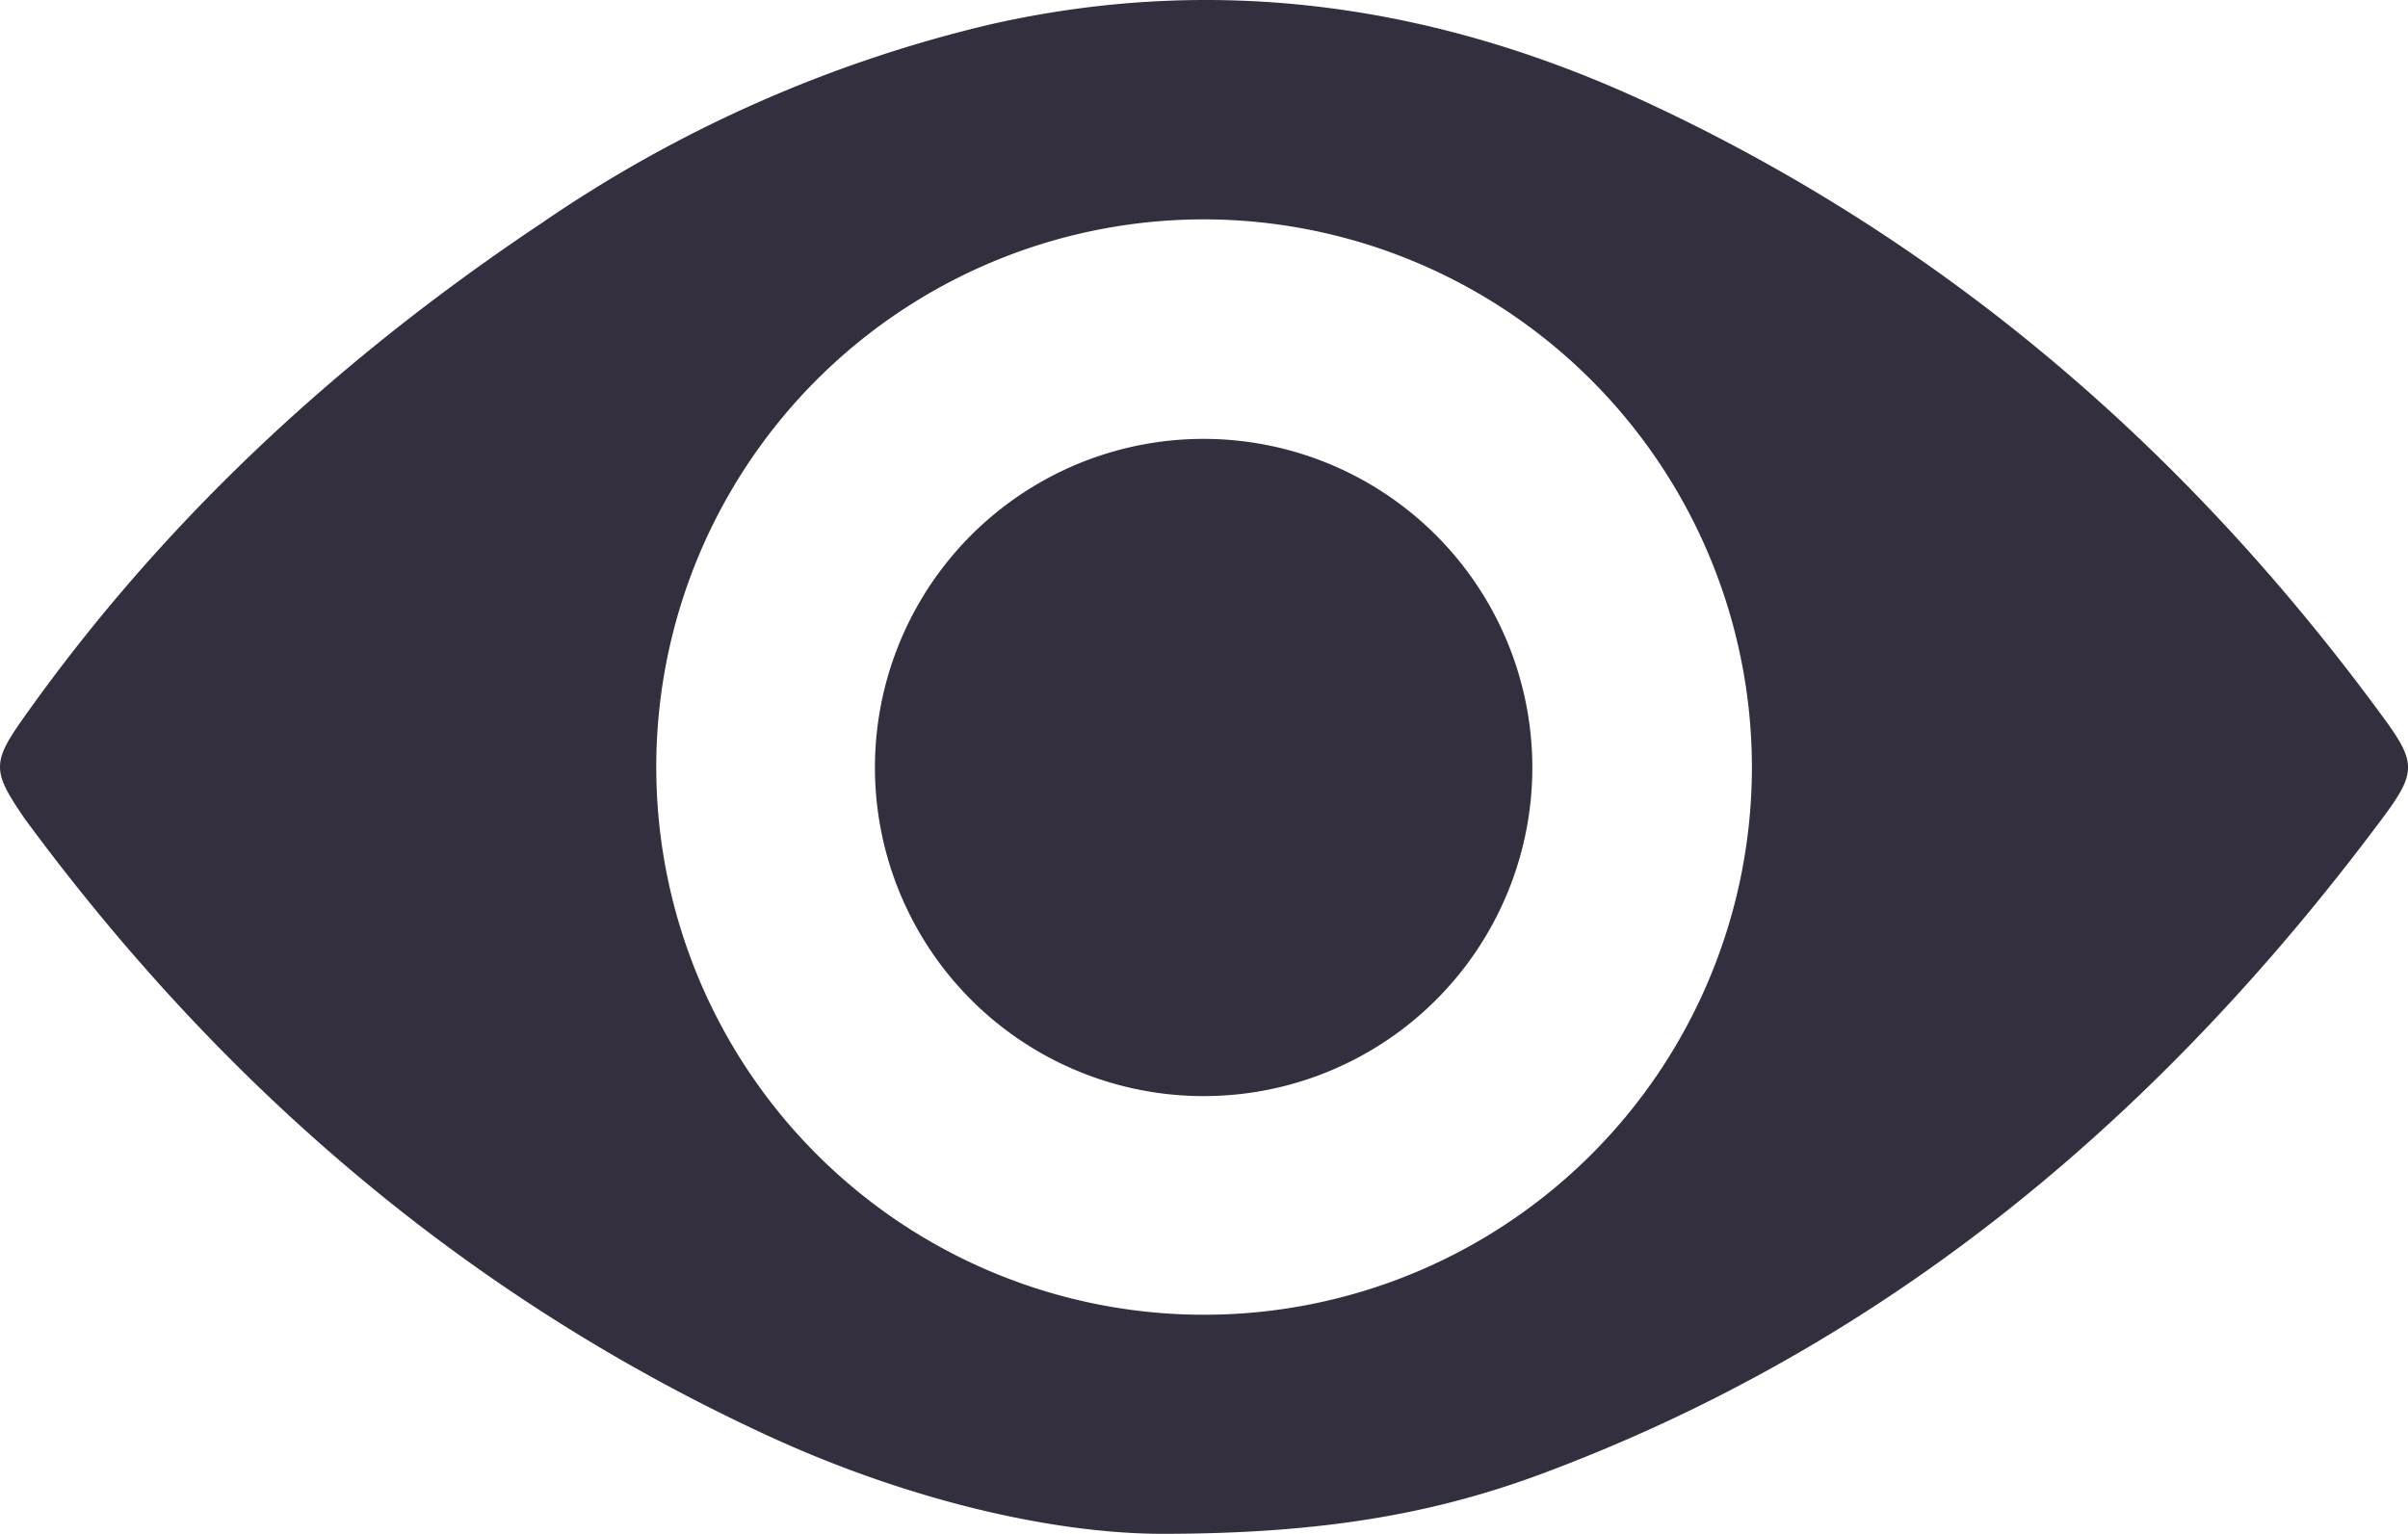 <svg
  id="Layer_1"
  data-name="Layer 1"
  xmlns="http://www.w3.org/2000/svg"
  viewBox="0 0 167.69 106.84"
><defs><style>.cls-1{fill:#332f3e;}</style></defs><g id="ufgmAZ"><path
      class="cls-1"
      d="M81,106.84c-7.83,0-18-2.43-27.58-6.86C32.4,90.27,15.4,75.61,1.7,57l-.26-.39c-1.9-2.81-1.94-3.55,0-6.32C11.24,36.35,23.56,25,37.66,15.58A92.9,92.9,0,0,1,69.05,1.68C84.9-1.89,100.11.37,114.67,7.13c20.82,9.68,37.66,24.25,51.2,42.71,2.42,3.28,2.44,3.94,0,7.21-15.32,20.54-34.21,36.55-58.48,45.6C99.82,105.47,92,106.83,81,106.84Zm2.75-91.56A38.15,38.15,0,1,0,122,53.14,38.21,38.21,0,0,0,83.79,15.28Z"
    /><path
      class="cls-1"
      d="M106.71,53.45A22.89,22.89,0,1,1,83.82,30.57,22.91,22.91,0,0,1,106.71,53.45Z"
    /></g></svg>
